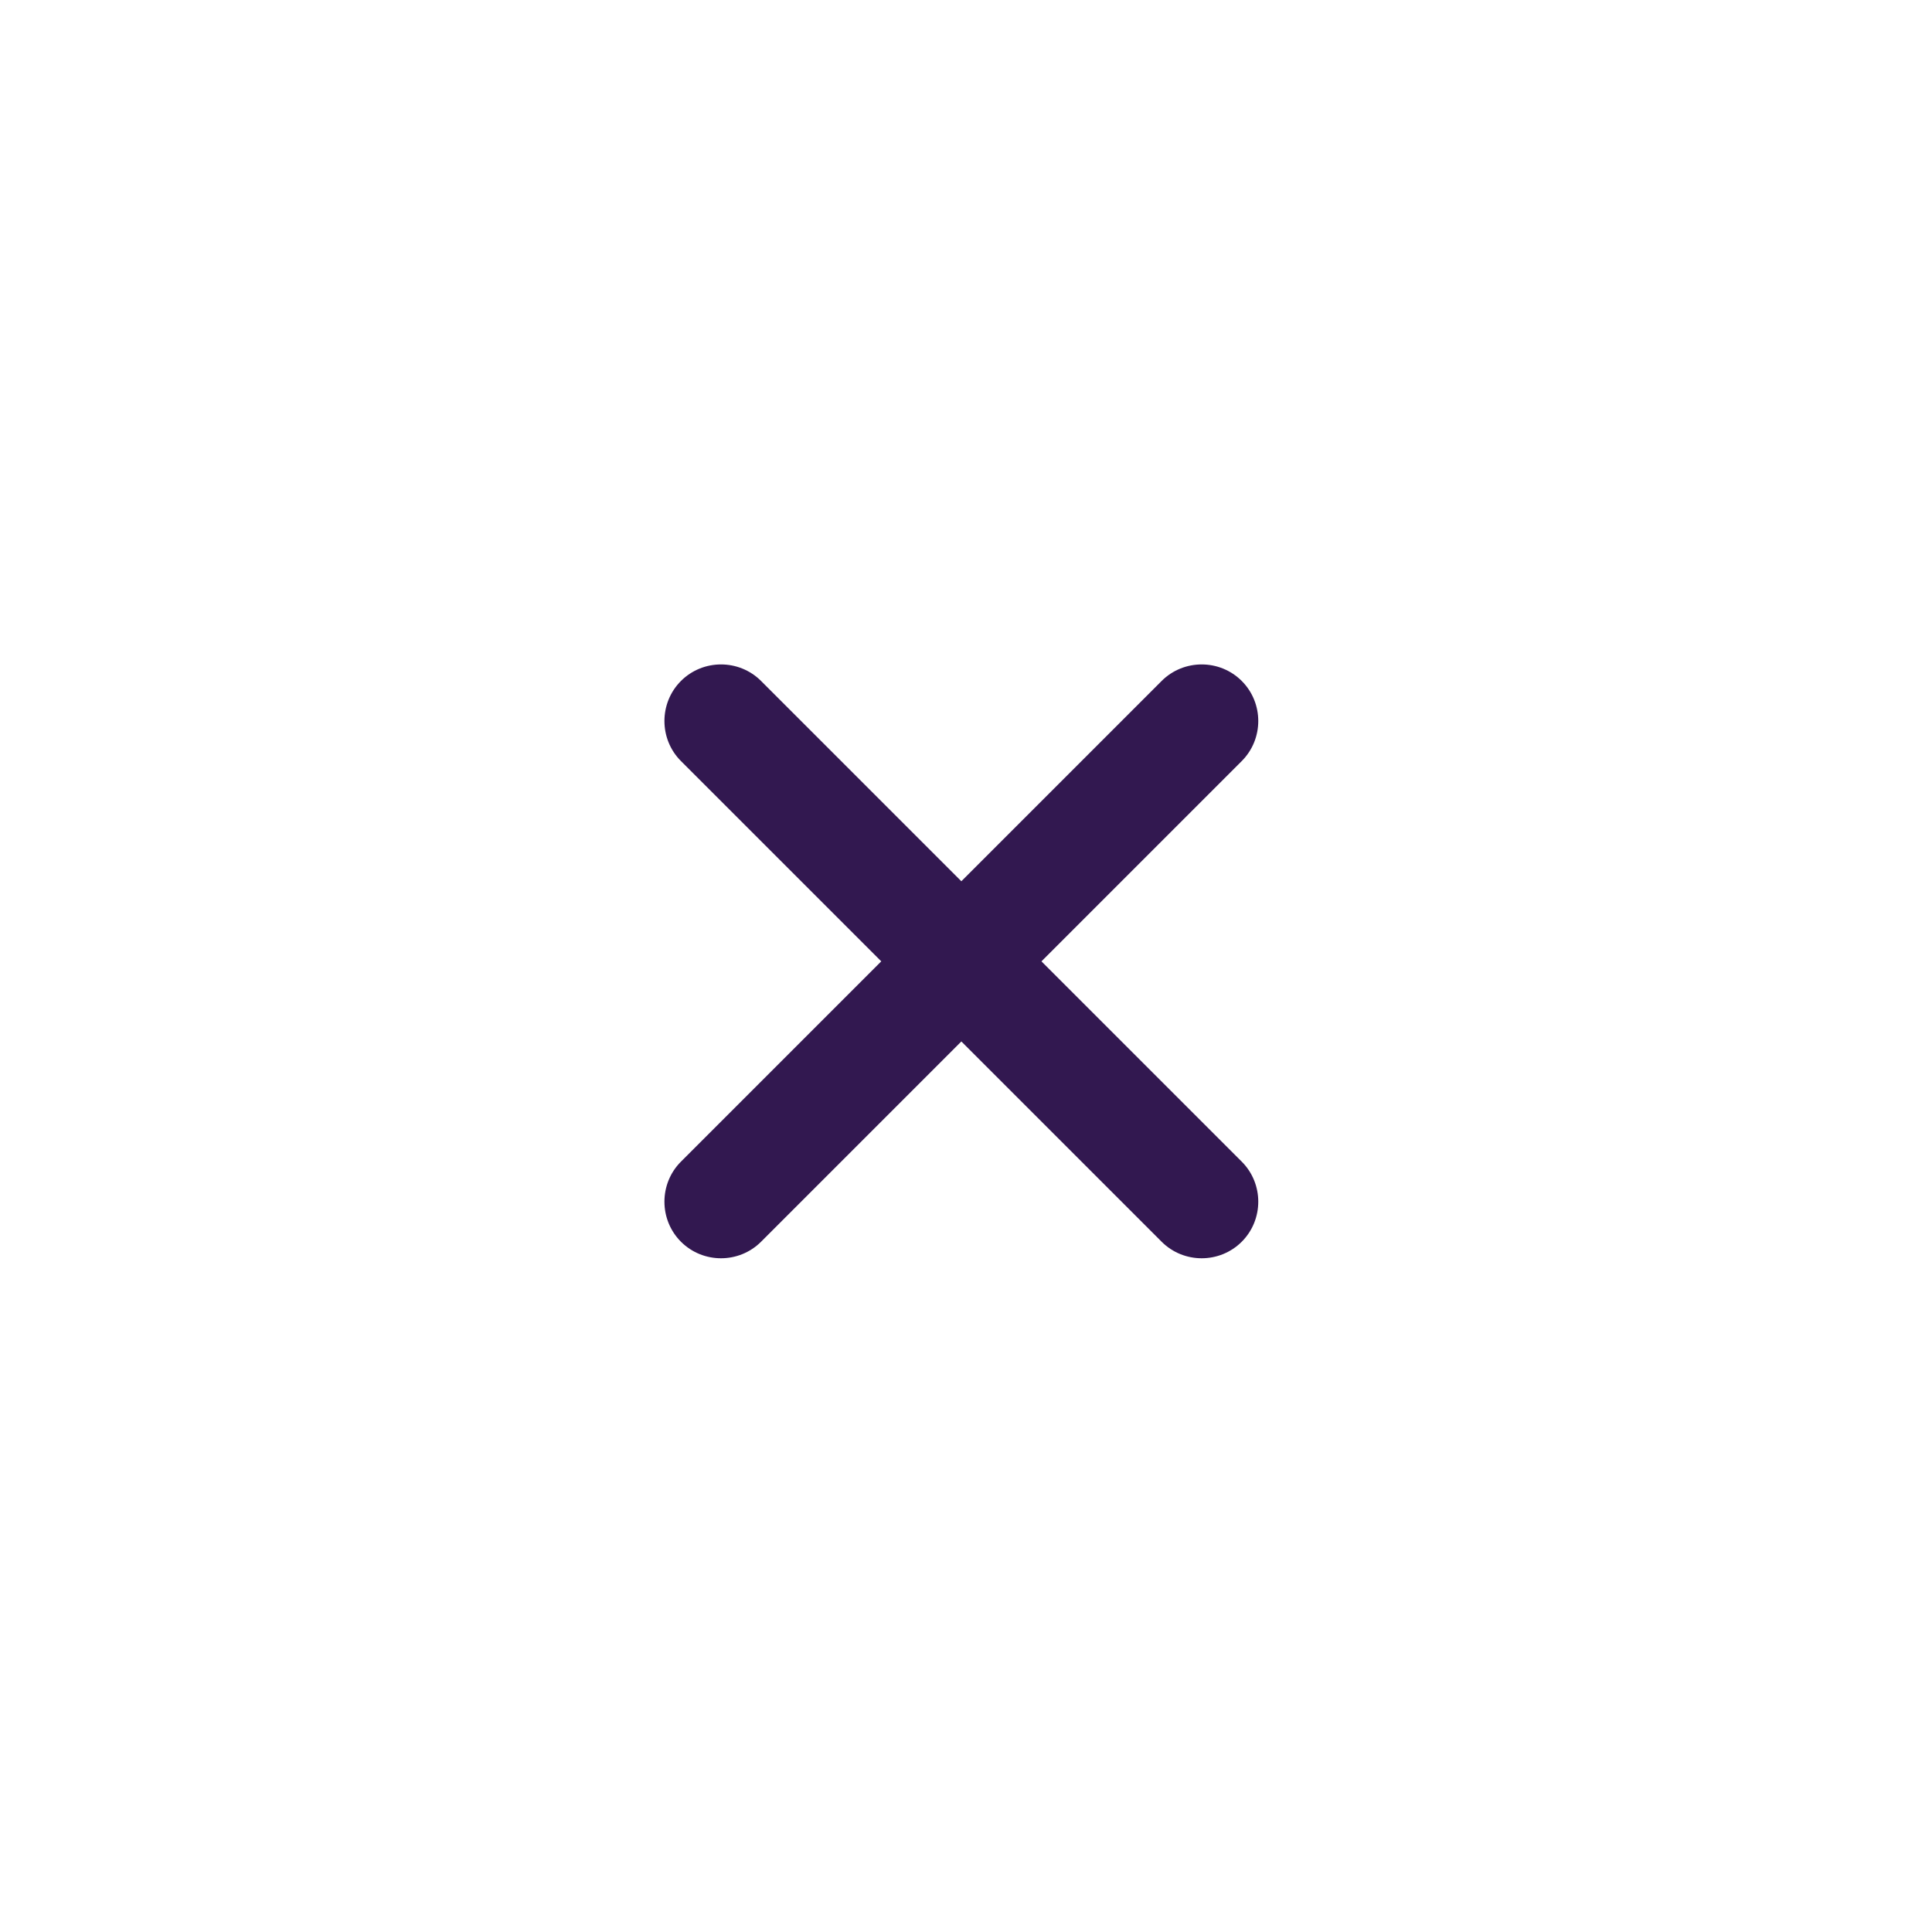 <svg width="54" height="54" viewBox="0 0 54 54" fill="none" xmlns="http://www.w3.org/2000/svg">
<path d="M32.468 34.707L26.87 29.109L21.272 34.707C20.656 35.323 19.649 35.323 19.033 34.707C18.417 34.091 18.417 33.084 19.033 32.468L24.631 26.87L19.033 21.272C18.417 20.656 18.417 19.649 19.033 19.033C19.649 18.417 20.656 18.417 21.272 19.033L26.87 24.631L32.468 19.033C33.084 18.417 34.091 18.417 34.707 19.033C35.323 19.649 35.323 20.656 34.707 21.272L29.109 26.87L34.707 32.468C35.323 33.084 35.323 34.091 34.707 34.707C34.091 35.323 33.084 35.323 32.468 34.707Z" fill="#321850"/>
</svg>
